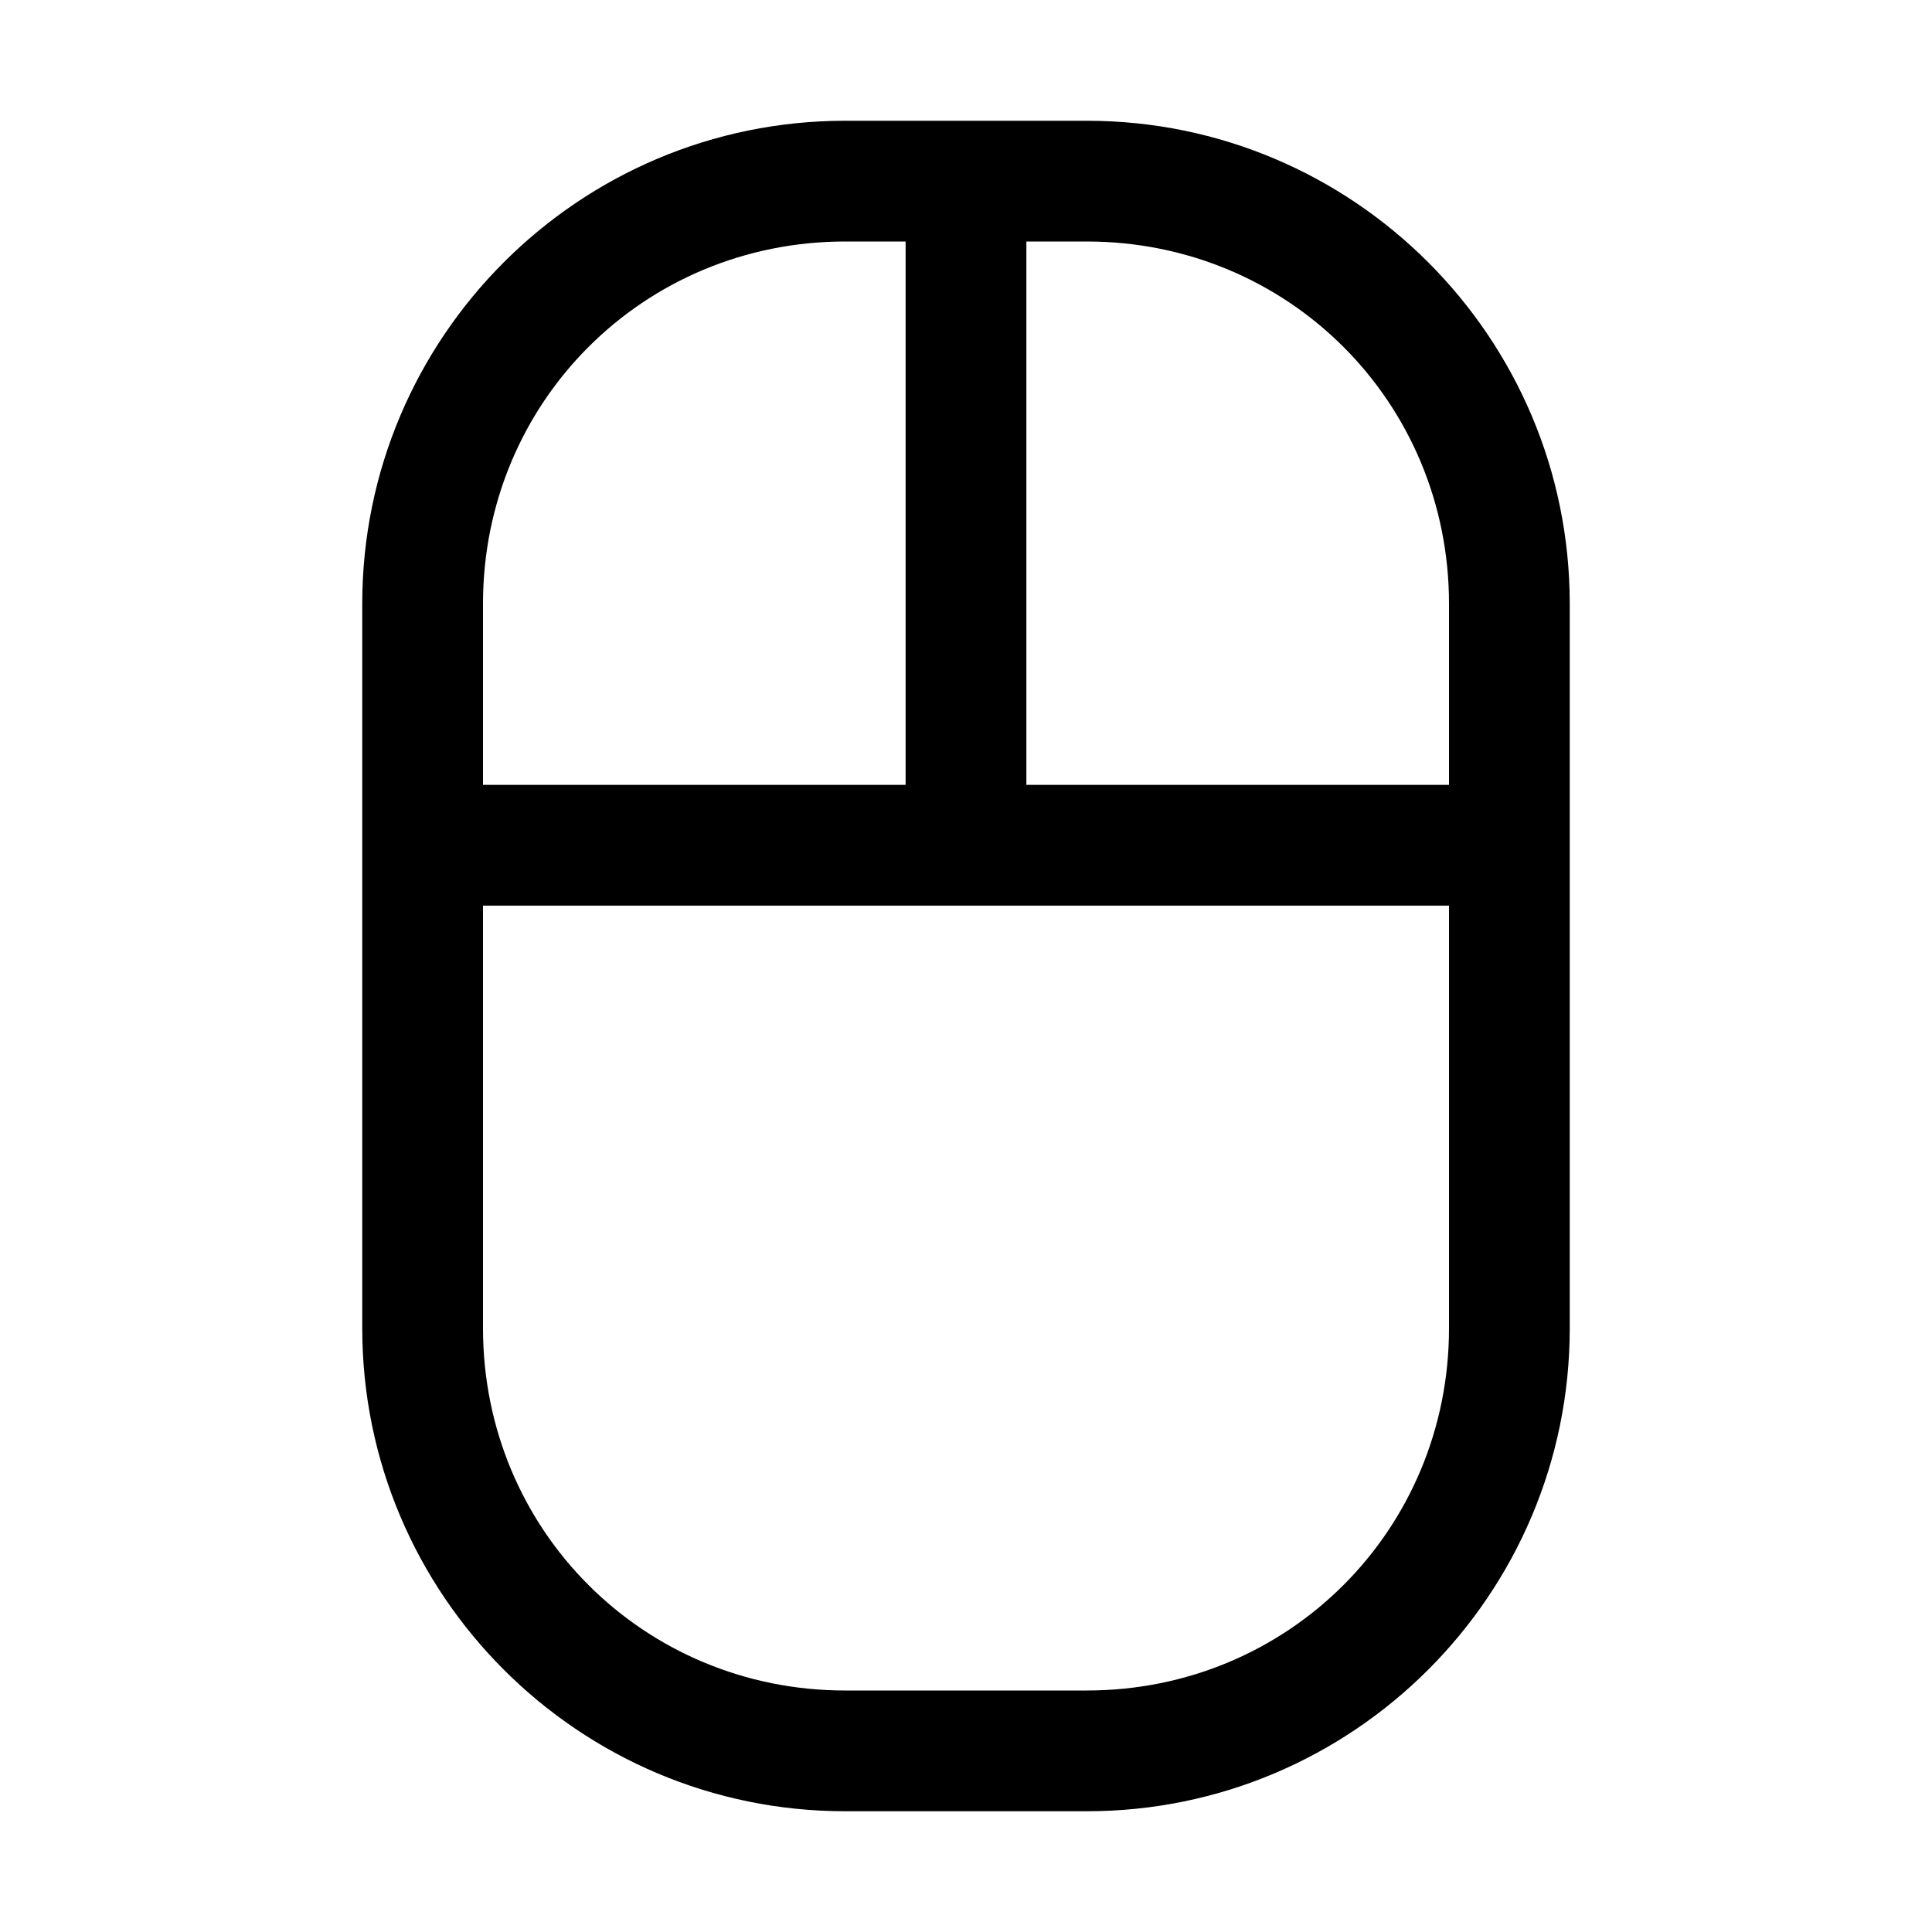 <svg xmlns="http://www.w3.org/2000/svg" viewBox="0 0 256 256"><path d="M112 16c-35.318 0-64 28.682-64 64v96c0 35.318 28.682 64 64 64h32c35.318 0 64-28.682 64-64V80c0-35.318-28.682-64-64-64zm0 16h8v72H64V80c0-26.73 21.27-48 48-48zm24 0h8c26.73 0 48 21.27 48 48v24h-56zm-72 88h128v56c0 26.73-21.27 48-48 48h-32c-26.73 0-48-21.27-48-48z"/></svg>